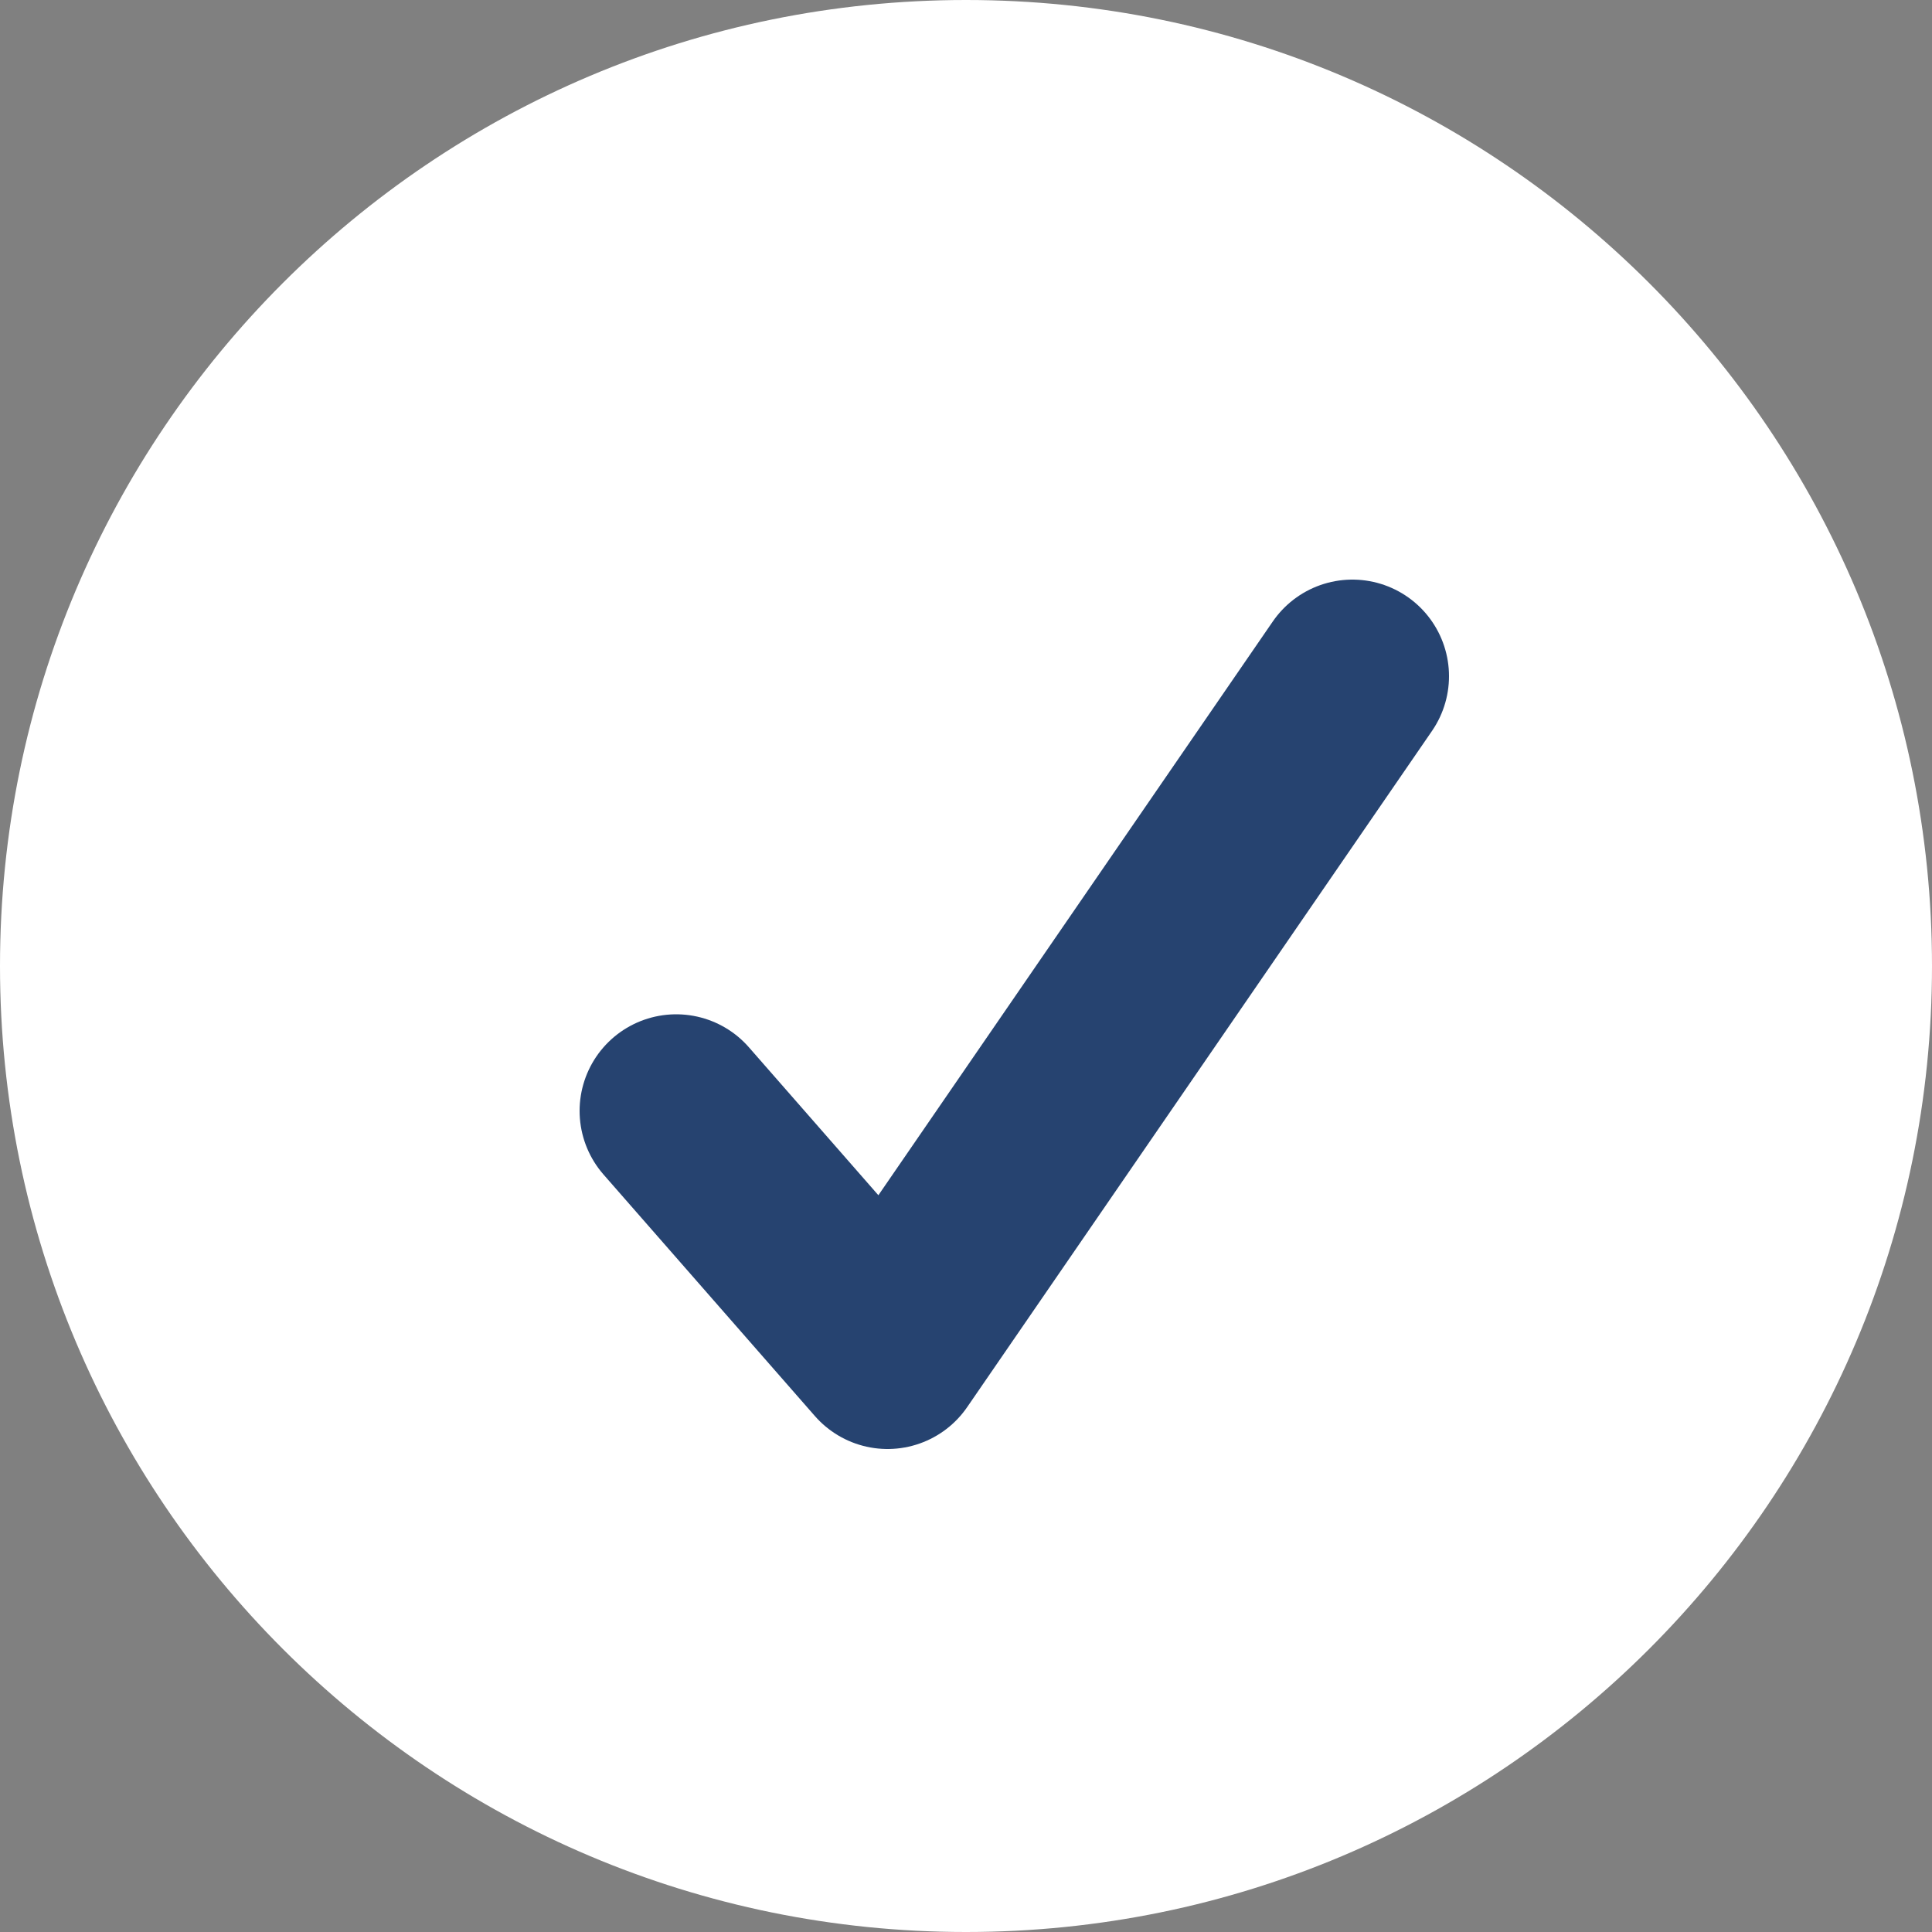 <svg width="20" height="20" viewBox="0 0 20 20" fill="none" xmlns="http://www.w3.org/2000/svg">
<rect x="0" y="0" width="20" height="20" fill="#808080" stroke="none"/>
<g id="Status_Completed" clip-path="url(#clip0_1197_1378)">
<path id="Subtract" d="M20 10C20 15.523 15.523 20 10 20C4.477 20 0 15.523 0 10C0 4.477 4.477 0 10 0C15.523 0 20 4.477 20 10Z" fill="white"/>
<path id="Vector 190" d="M7 11.5L9.188 14L14 7" stroke="#264370" stroke-width="2" stroke-linecap="round" stroke-linejoin="round"/>
</g>
<defs>
<clipPath id="clip0_1197_1378">
<rect width="20" height="20" fill="white"/>
</clipPath>
</defs>
</svg>
